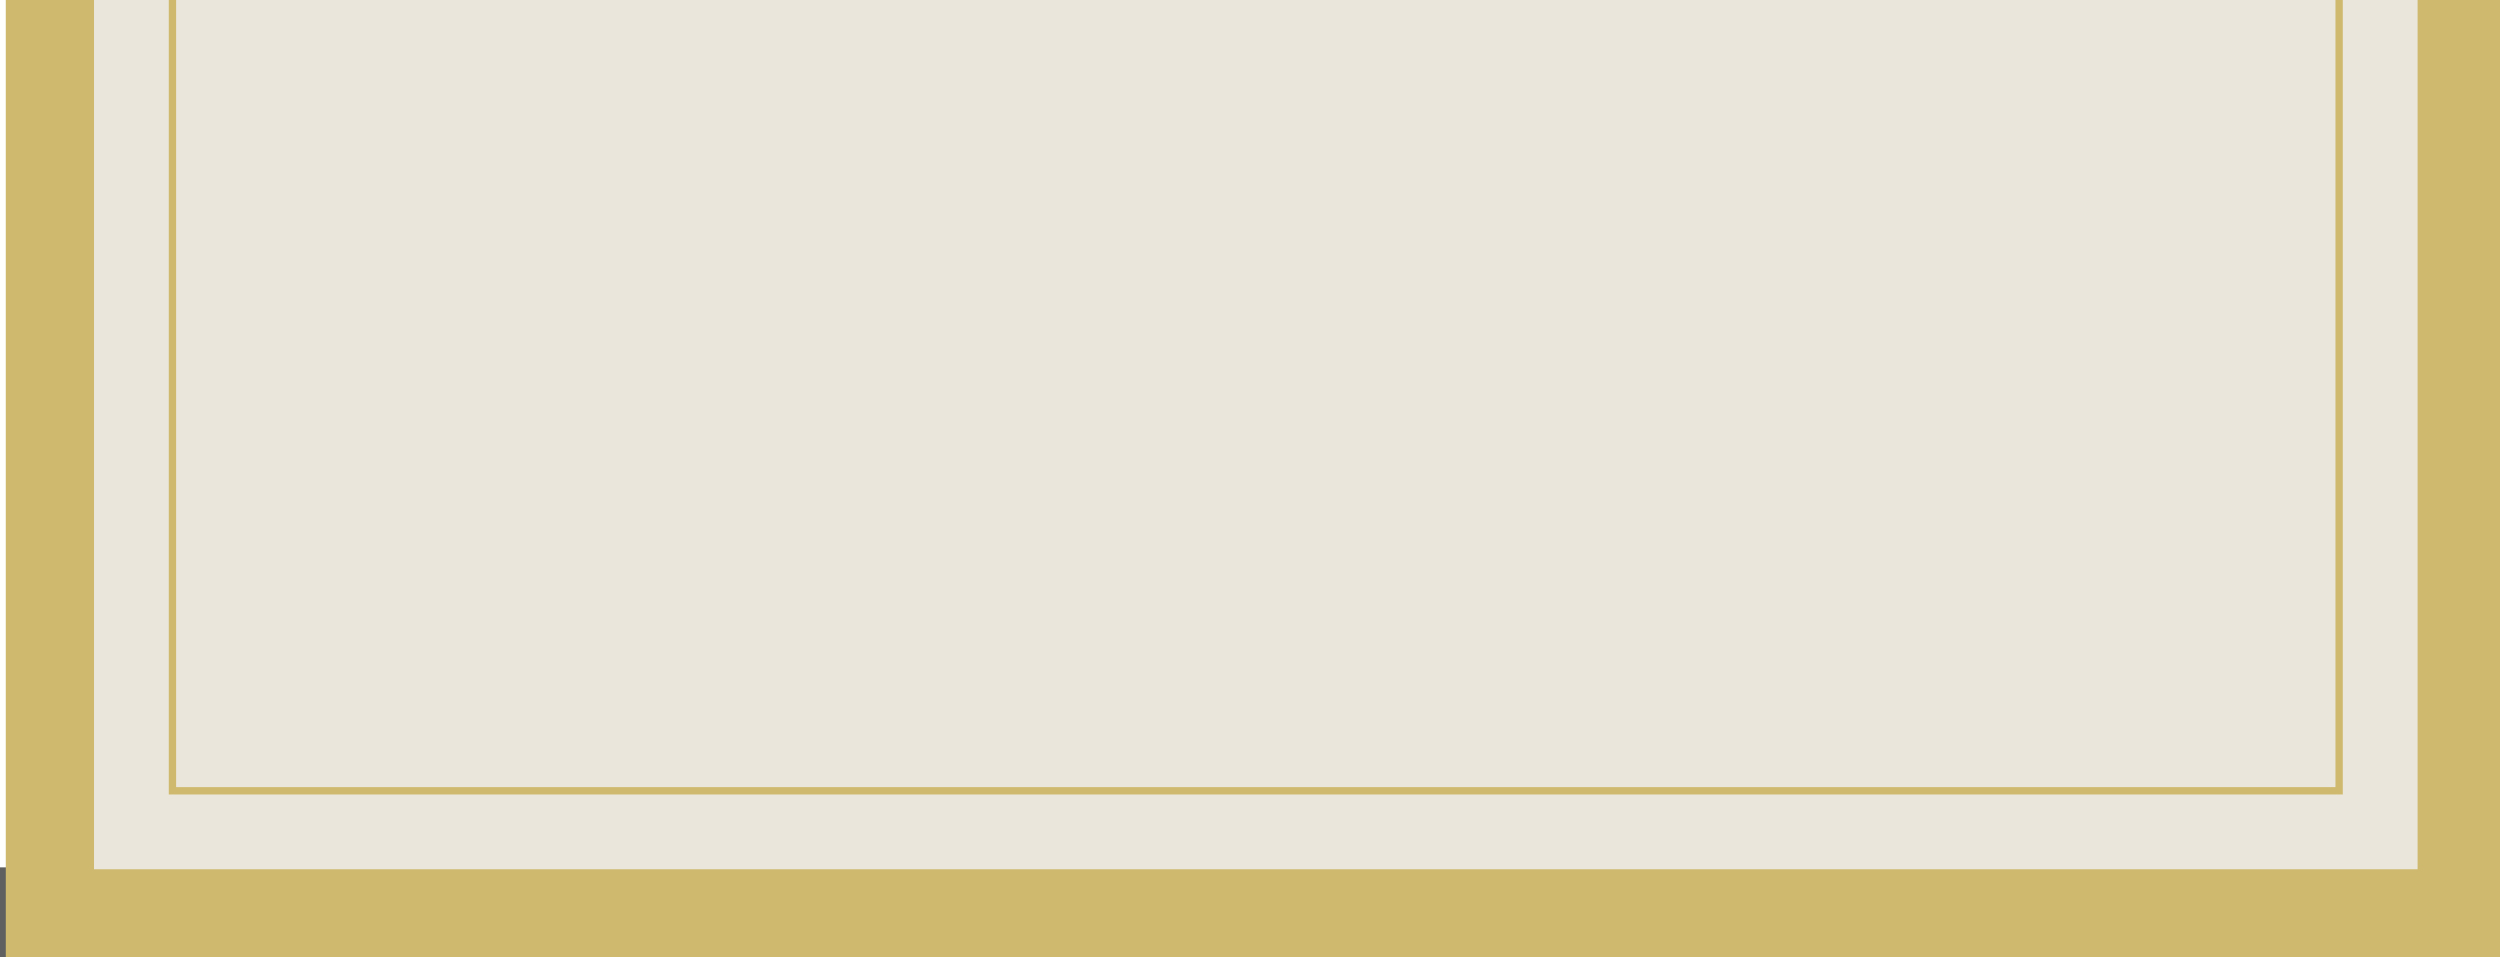 <?xml version="1.0" encoding="UTF-8"?>
<svg id="_圖層_1" data-name="圖層 1" xmlns="http://www.w3.org/2000/svg" xmlns:xlink="http://www.w3.org/1999/xlink" viewBox="0 0 1024 392.18">
  <defs>
    <style>
      .cls-1 {
        fill: #ceb96e;
      }

      .cls-2 {
        fill: #606060;
      }

      .cls-3 {
        fill: url(#_未命名漸層_403);
        stroke-width: 4px;
      }

      .cls-3, .cls-4 {
        stroke: #ceb96e;
        stroke-miterlimit: 10;
      }

      .cls-4 {
        fill: none;
        stroke-width: 3px;
      }
    </style>
    <linearGradient id="_未命名漸層_403" data-name="未命名漸層 403" x1="514.37" y1="-665.88" x2="514.37" y2="351.59" gradientUnits="userSpaceOnUse">
      <stop offset="0" stop-color="#eae6db"/>
      <stop offset=".14" stop-color="#eae6db"/>
      <stop offset="1" stop-color="#eae6db"/>
    </linearGradient>
  </defs>
  <rect class="cls-2" x="-514.54" y="355.27" width="2367.63" height="3744"/>
  <g>
    <path class="cls-1" d="m513.62-804.02C170.76-727.78,50.93-470.17,15.42-363.81c-8.68,26.01-13.05,53.27-13.05,80.69V392.18h1024V-283.12c0-27.42-4.37-54.68-13.05-80.69-35.51-106.36-155.34-363.98-498.19-440.21-.5-.11-1.02-.11-1.52,0Z"/>
    <path class="cls-3" d="m36.51,358.05V-283.12c0-23.92,3.8-47.44,11.29-69.88,15.24-45.65,52.01-134.89,127.02-219.58,87.25-98.52,201.46-164.64,339.56-196.61,138.1,31.97,252.31,98.09,339.56,196.61,75.01,84.69,111.78,173.93,127.02,219.58,7.49,22.45,11.29,45.96,11.29,69.88V358.05H36.51Z"/>
    <path class="cls-4" d="m737.56-632.72c33.06,24.17,63.37,51.78,90.82,82.77,70.99,80.15,105.77,164.57,120.19,207.76,6.33,18.96,9.54,38.83,9.54,59.08V323.92H70.64V-283.12c0-20.24,3.21-40.12,9.54-59.08,14.42-43.19,49.2-127.6,120.19-207.76,26.72-30.17,56.14-57.13,88.18-80.83"/>
  </g>
</svg>